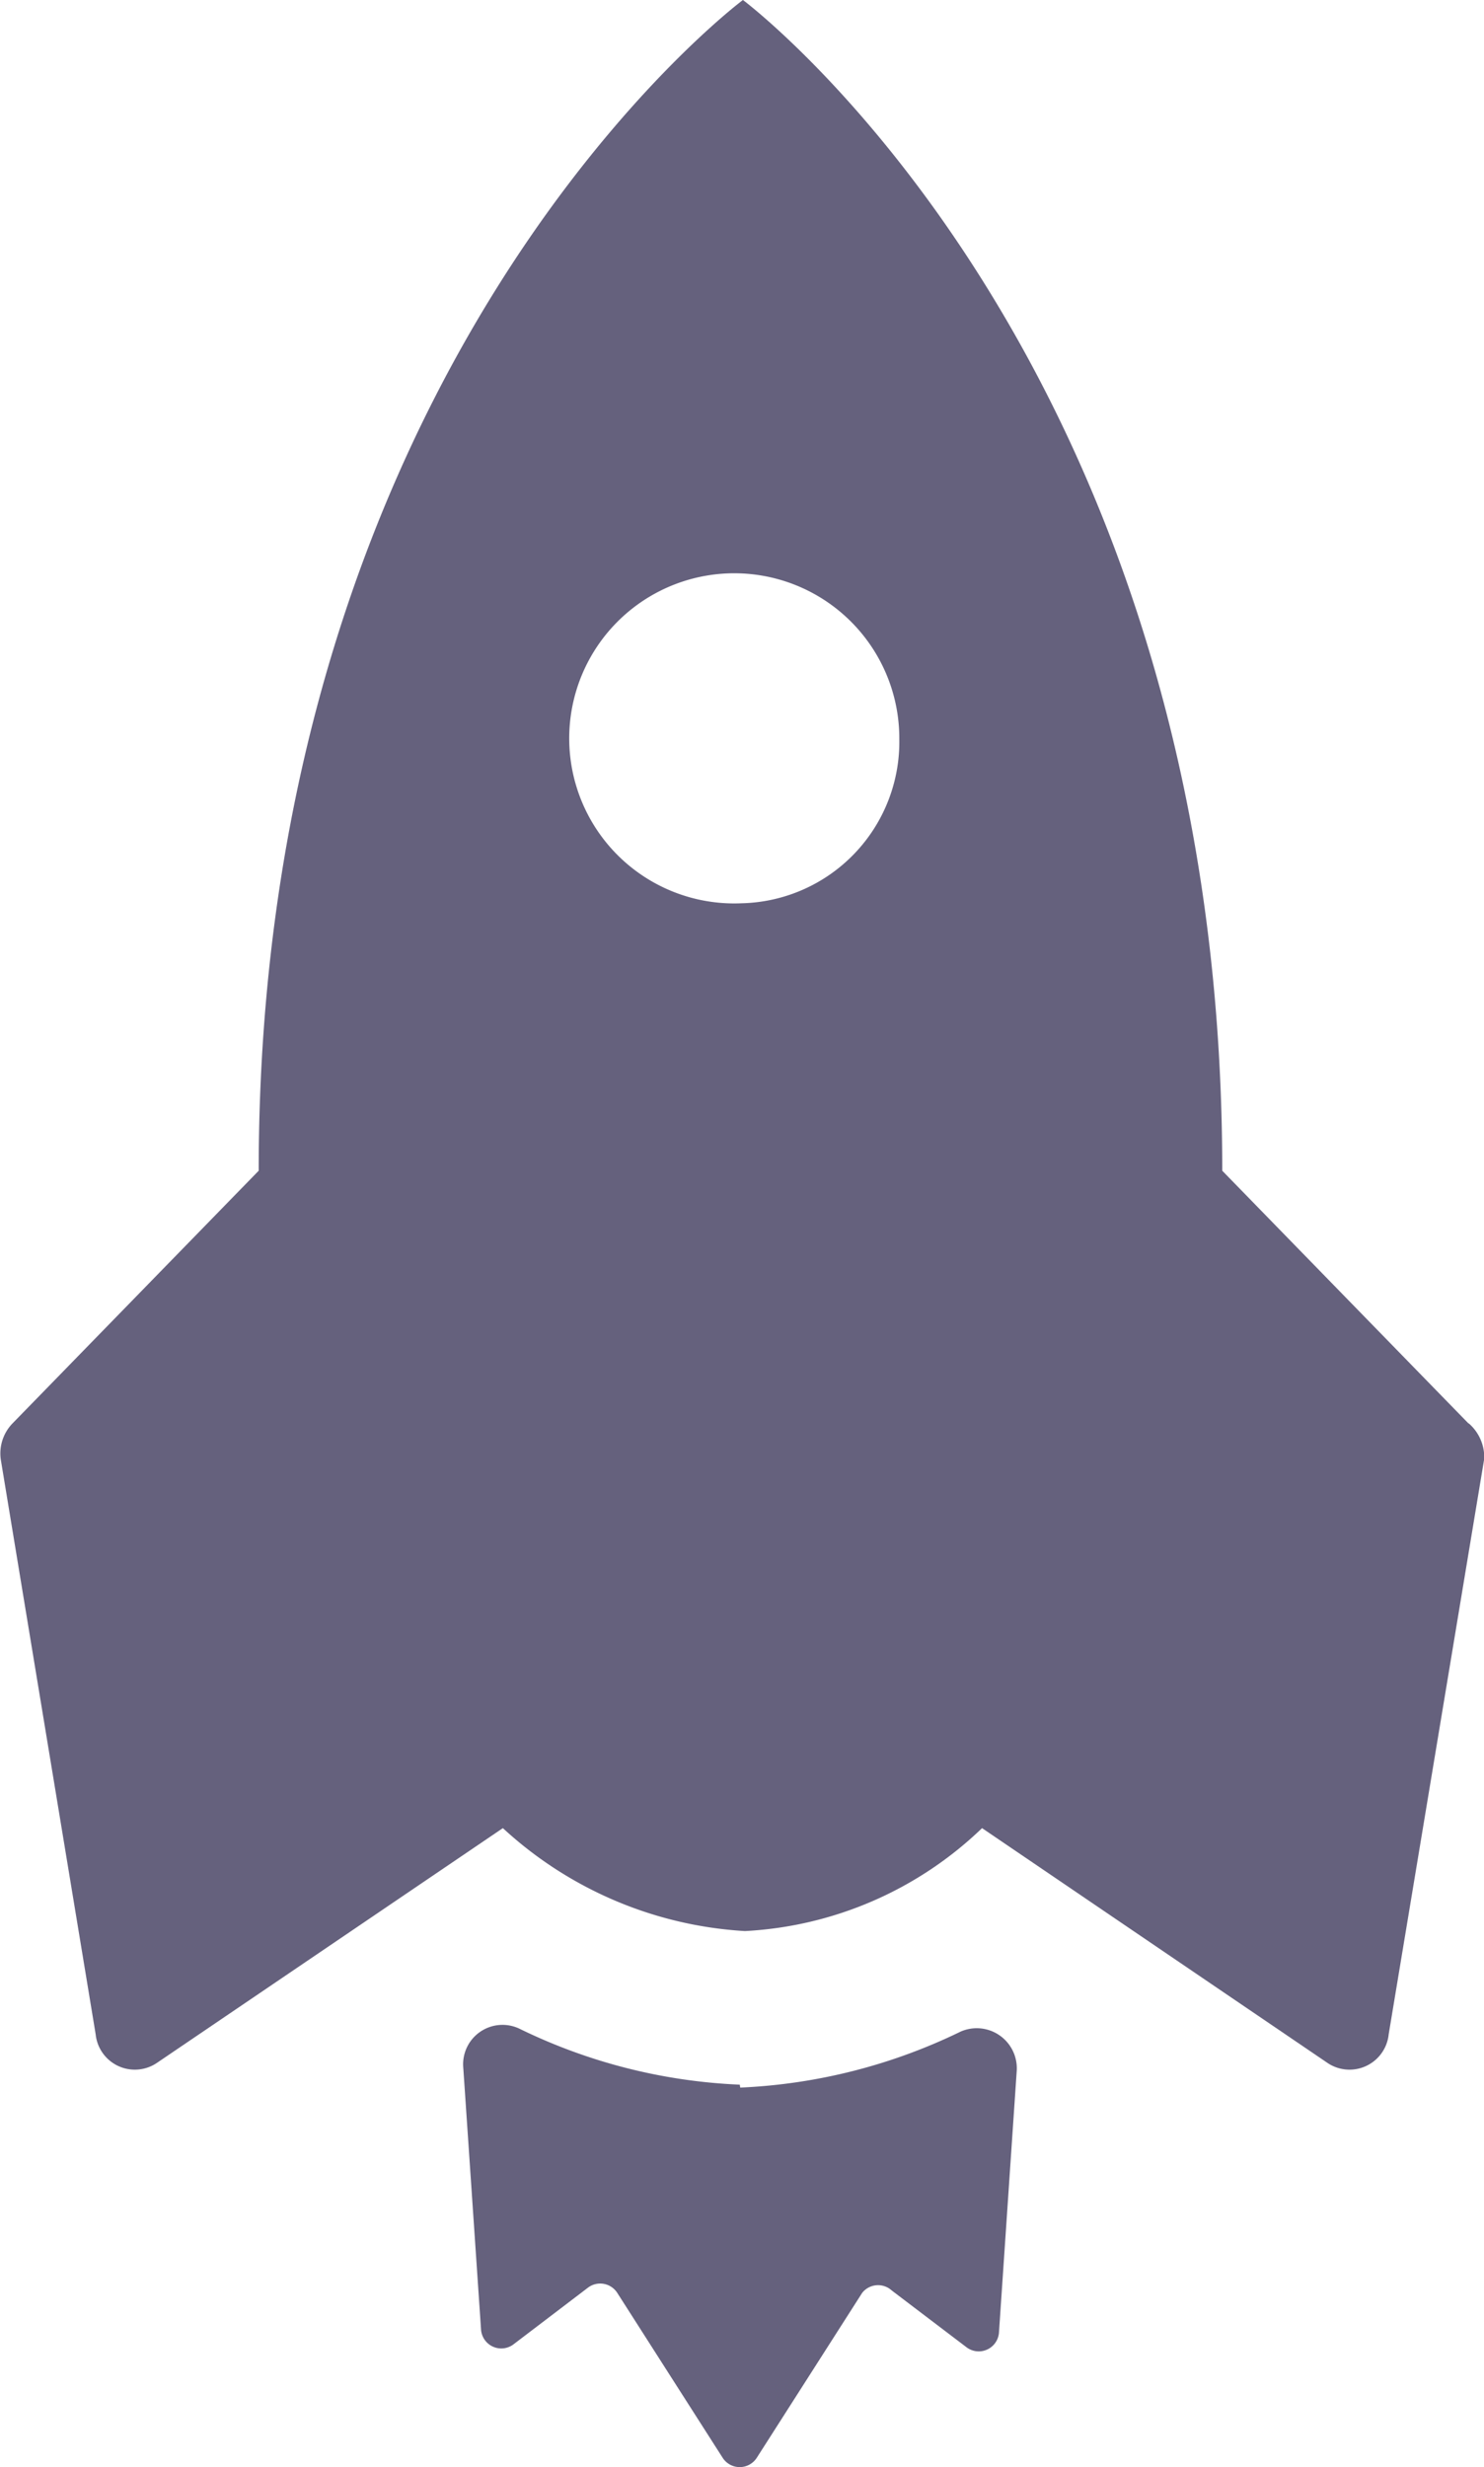 <svg xmlns="http://www.w3.org/2000/svg" width="12.66" height="21.042" viewBox="0 0 12.66 21.042">
  <g id="Grupo_27" data-name="Grupo 27" transform="translate(-78.928 -524.783)">
    <path id="Caminho_731" data-name="Caminho 731" d="M407.4,436.2a4.729,4.729,0,0,1-1.881-.478.336.336,0,0,0-.478.331l.152,2.239a.173.173,0,0,0,.279.121l.636-.484a.173.173,0,0,1,.247.047l.9,1.408a.173.173,0,0,0,.289,0l.9-1.408a.173.173,0,0,1,.252-.021l.636.483a.173.173,0,0,0,.279-.121l.152-2.239a.342.342,0,0,0-.478-.331,4.766,4.766,0,0,1-1.881.478Z" transform="translate(-322.161 106.363)" fill="#65617d"/>
    <path id="Caminho_732" data-name="Caminho 732" d="M410.05,414.97l-2.1-2.155c0-6.932-4.089-9.985-4.089-9.985s-4.131,3.075-4.131,9.985l-2.1,2.155a.368.368,0,0,0-.1.31l.809,4.9a.336.336,0,0,0,.526.242l2.948-2a3.332,3.332,0,0,0,2.065.878,3.153,3.153,0,0,0,2.023-.878l2.943,2a.336.336,0,0,0,.526-.242l.815-4.909a.383.383,0,0,0-.131-.3Zm-6.2-4.436a1.408,1.408,0,1,1,1.345-1.4,1.377,1.377,0,0,1-1.345,1.4Z" transform="translate(-318.595 121.953)" fill="#65617d"/>
  </g>
</svg>
